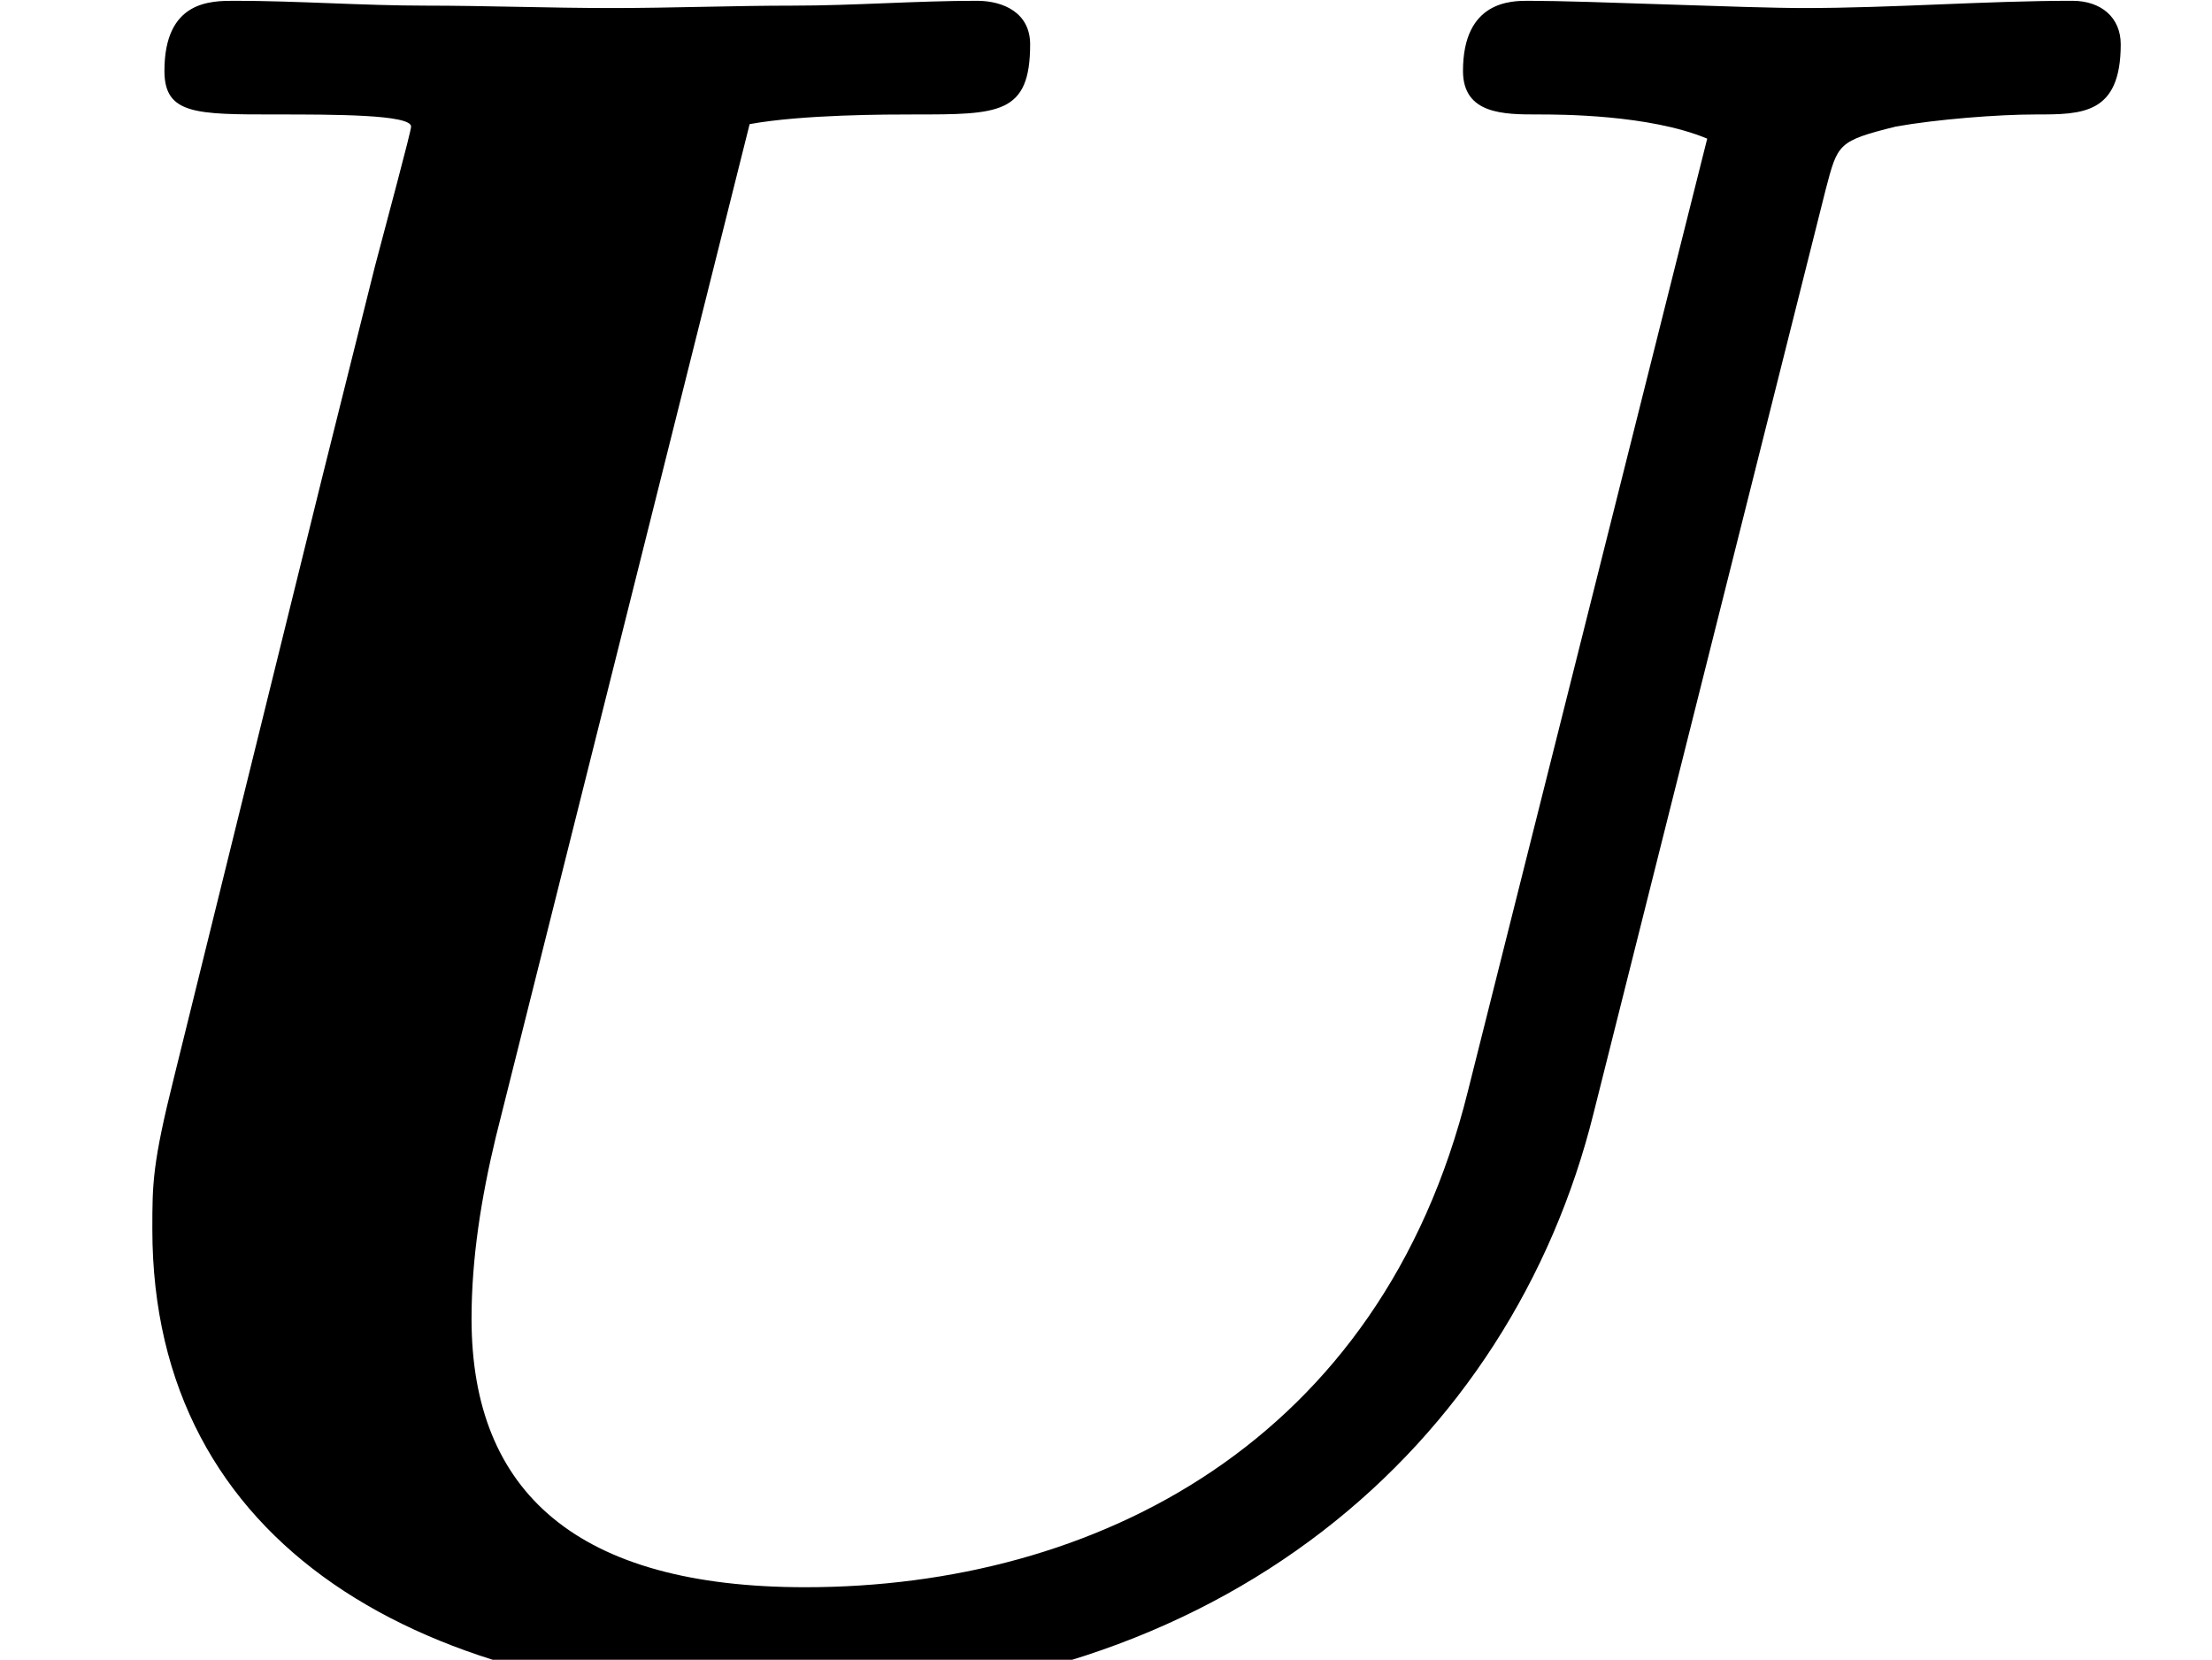 <?xml version='1.0' encoding='ISO-8859-1'?>
<!DOCTYPE svg PUBLIC "-//W3C//DTD SVG 1.1//EN" "http://www.w3.org/Graphics/SVG/1.1/DTD/svg11.dtd">
<!-- This file was generated by dvisvgm 1.2.2 (x86_64-pc-linux-gnu) -->
<svg height='8.203pt' version='1.1' viewBox='0 -8.203 10.933 8.203' width='10.933pt' xmlns='http://www.w3.org/2000/svg' xmlns:xlink='http://www.w3.org/1999/xlink'>
<defs>
<path d='M9.06 -7.296C9.12 -7.524 9.12 -7.536 9.408 -7.608C9.612 -7.644 9.912 -7.668 10.104 -7.668C10.332 -7.668 10.524 -7.668 10.524 -8.016C10.524 -8.148 10.428 -8.232 10.284 -8.232C9.852 -8.232 9.396 -8.196 8.952 -8.196C8.652 -8.196 7.884 -8.232 7.584 -8.232C7.5 -8.232 7.26 -8.232 7.26 -7.884C7.26 -7.668 7.464 -7.668 7.632 -7.668C7.74 -7.668 8.184 -7.668 8.472 -7.548L7.284 -2.82C6.852 -1.08 5.436 -0.36 3.996 -0.36C2.868 -0.36 2.34 -0.828 2.34 -1.692C2.34 -1.992 2.388 -2.292 2.46 -2.592L3.72 -7.62C3.984 -7.668 4.404 -7.668 4.536 -7.668C4.956 -7.668 5.112 -7.668 5.112 -8.016C5.112 -8.172 4.98 -8.232 4.848 -8.232C4.548 -8.232 4.236 -8.208 3.936 -8.208S3.336 -8.196 3.036 -8.196C2.724 -8.196 2.412 -8.208 2.112 -8.208C1.8 -8.208 1.476 -8.232 1.164 -8.232C1.044 -8.232 0.816 -8.232 0.816 -7.884C0.816 -7.668 0.972 -7.668 1.368 -7.668C1.656 -7.668 2.04 -7.668 2.04 -7.608C2.04 -7.584 1.92 -7.14 1.86 -6.912L1.596 -5.856L0.864 -2.892C0.756 -2.46 0.756 -2.364 0.756 -2.136C0.756 -0.564 2.1 0.204 3.912 0.204C6.06 0.204 7.5 -1.068 7.908 -2.712L9.06 -7.296Z' id='g0-85'/>
</defs>
<g id='page1' transform='matrix(0.996 0 0 0.996 0 0)'>
<use x='0' xlink:href='#g0-85' y='0'/>
</g>
</svg>
